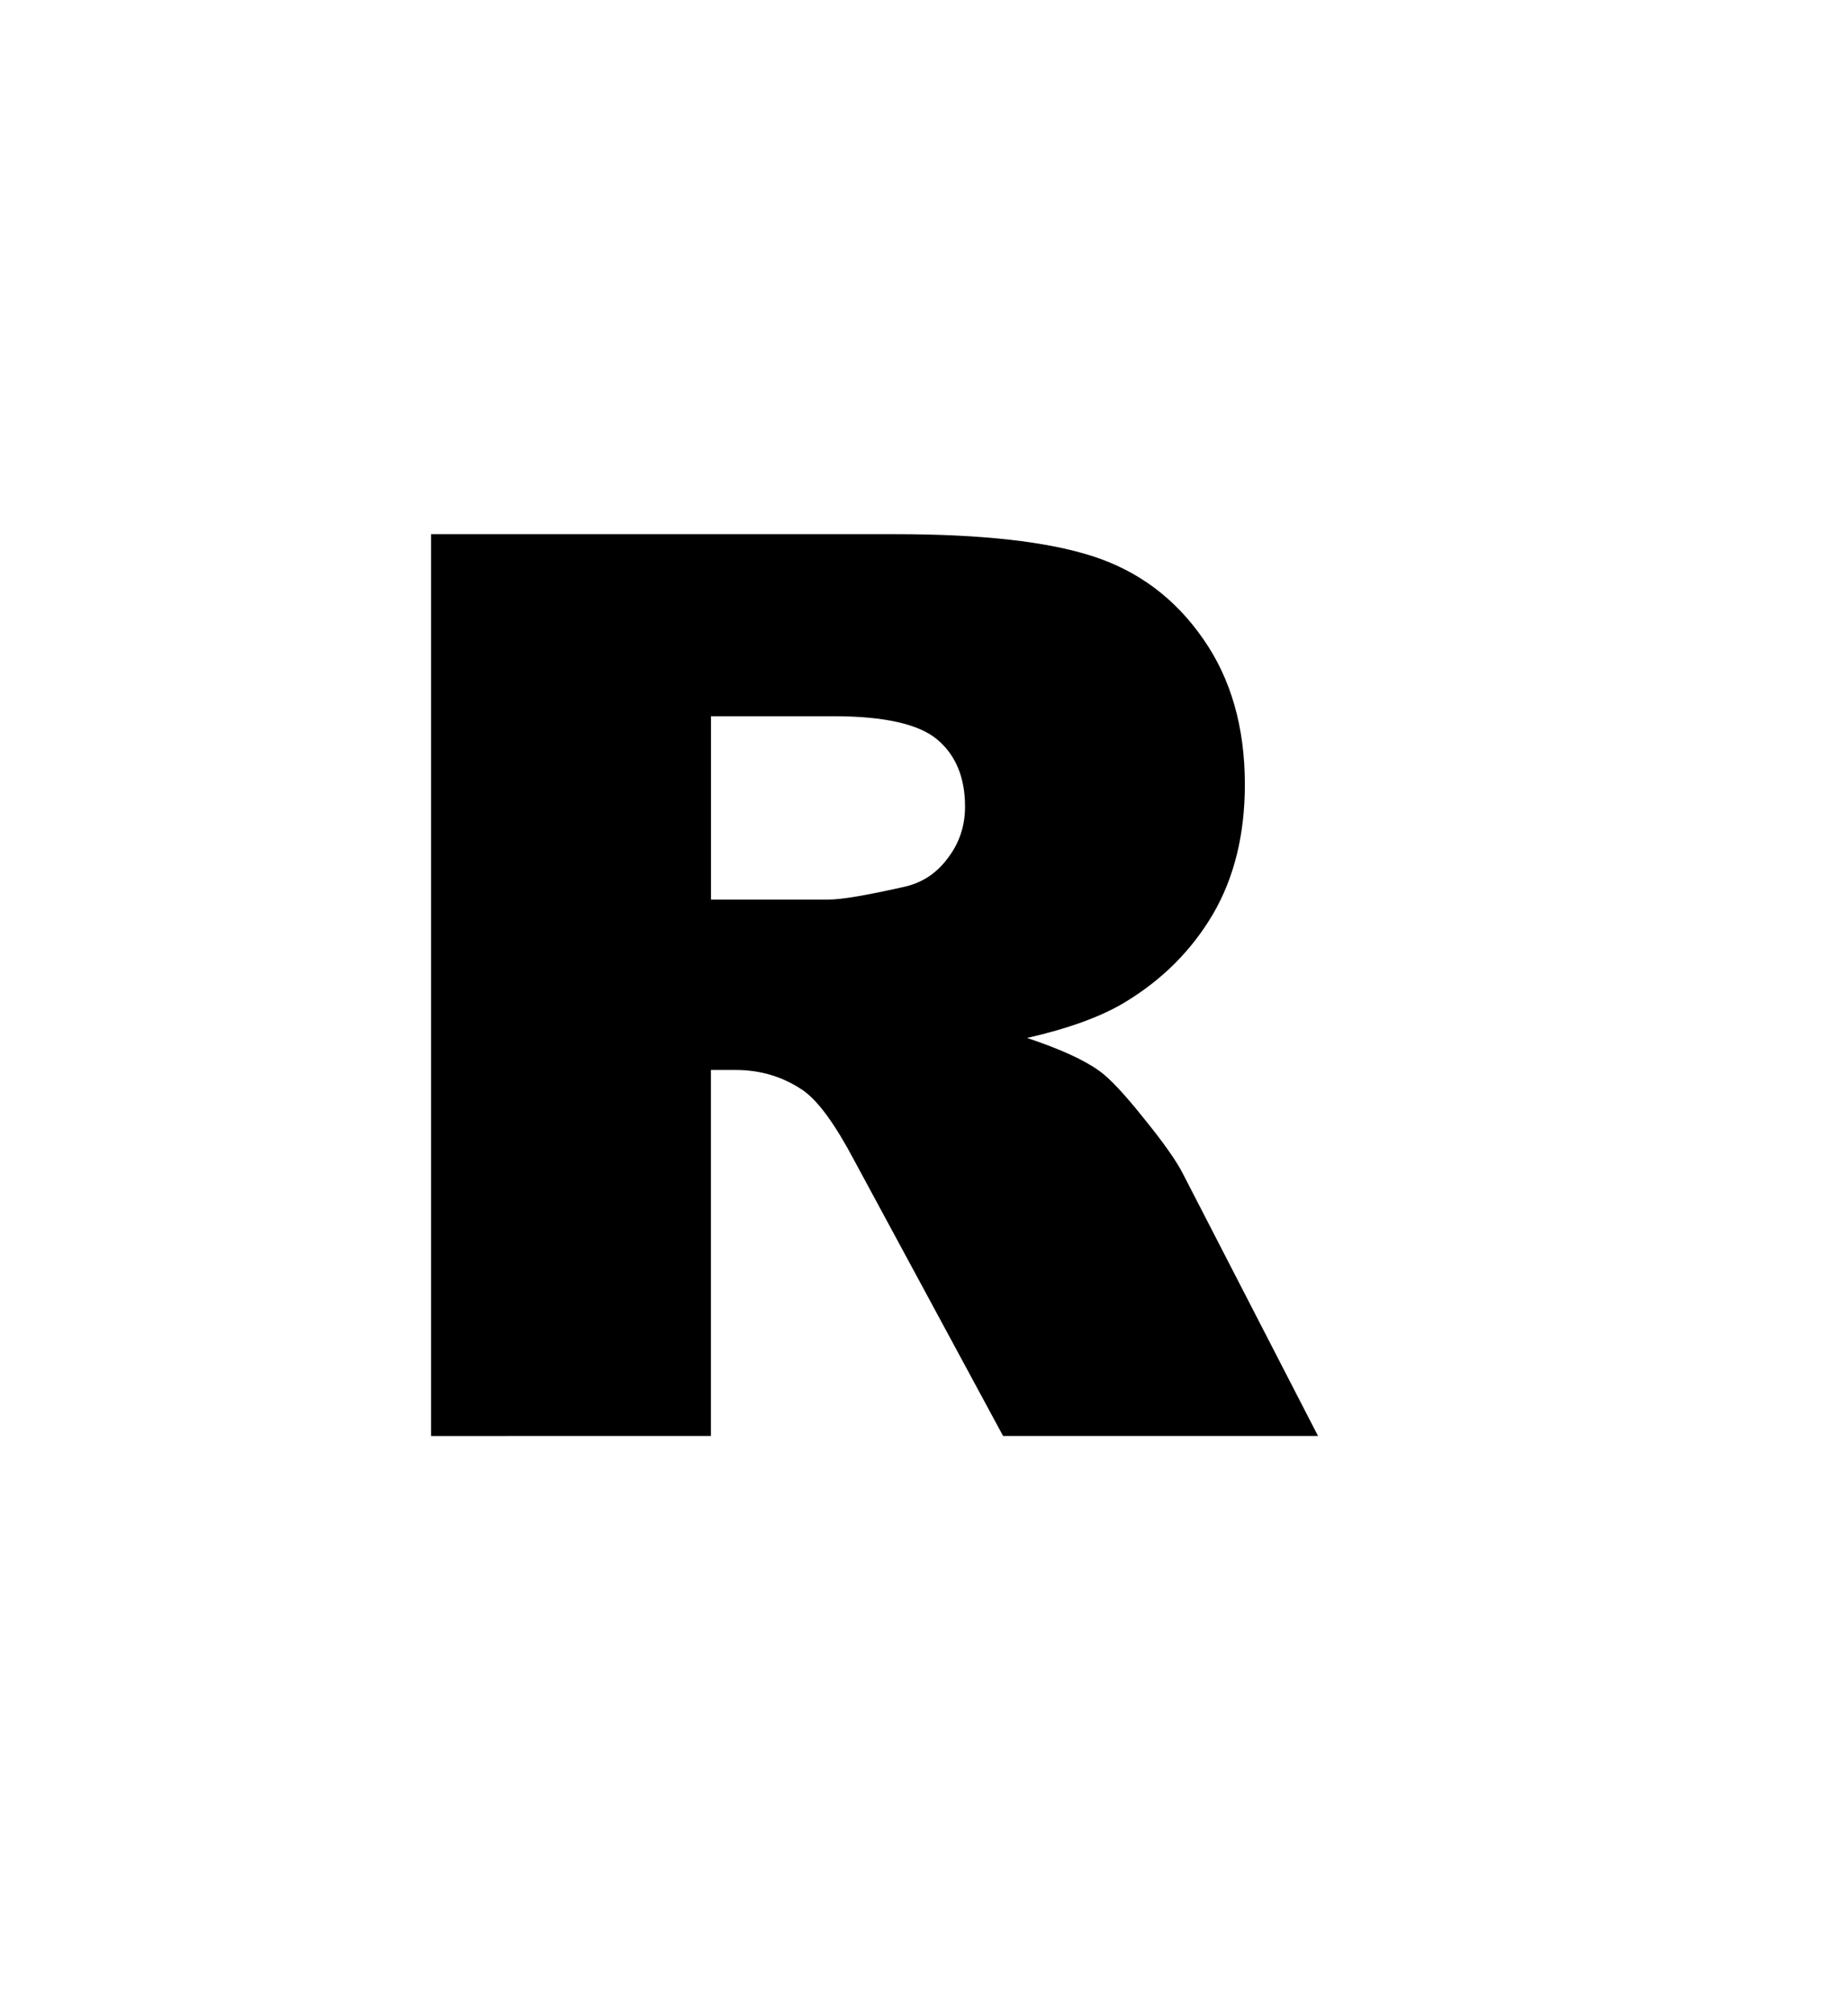<svg version="1.1" xmlns="http://www.w3.org/2000/svg" xmlns:xlink="http://www.w3.org/1999/xlink" width="51.75" height="56.375" viewBox="0,0,51.75,56.375"><g transform="translate(-228.039,-139.699)"><g data-paper-data="{&quot;isPaintingLayer&quot;:true}" fill-rule="nonzero" stroke="none" stroke-linecap="butt" stroke-linejoin="miter" stroke-miterlimit="10" stroke-dasharray="" stroke-dashoffset="0" style="mix-blend-mode: normal"><path d="M240.111,179.909v-25.253h13.005c2.412,0 4.255,0.207 5.529,0.62c1.275,0.413 2.302,1.183 3.083,2.308c0.781,1.114 1.171,2.475 1.171,4.082c0,1.401 -0.299,2.613 -0.896,3.635c-0.597,1.011 -1.418,1.832 -2.463,2.463c-0.666,0.402 -1.579,0.735 -2.739,0.999c0.93,0.31 1.608,0.62 2.033,0.93c0.287,0.207 0.701,0.649 1.24,1.326c0.551,0.678 0.919,1.2 1.102,1.568l3.772,7.321h-8.819l-4.169,-7.717c-0.528,-0.999 -0.999,-1.648 -1.412,-1.946c-0.563,-0.39 -1.2,-0.586 -1.912,-0.586h-0.689v10.249zM247.949,164.888h3.29c0.356,0 1.045,-0.115 2.067,-0.345c0.517,-0.103 0.936,-0.367 1.257,-0.792c0.333,-0.425 0.5,-0.913 0.5,-1.464c0,-0.815 -0.258,-1.441 -0.775,-1.878c-0.517,-0.436 -1.487,-0.655 -2.911,-0.655h-3.428z" fill="#000000" stroke-width="0.265"/><path d="M228.039,196.074v-56.375h51.75v56.375z" fill="none" stroke-width="0"/></g></g></svg>